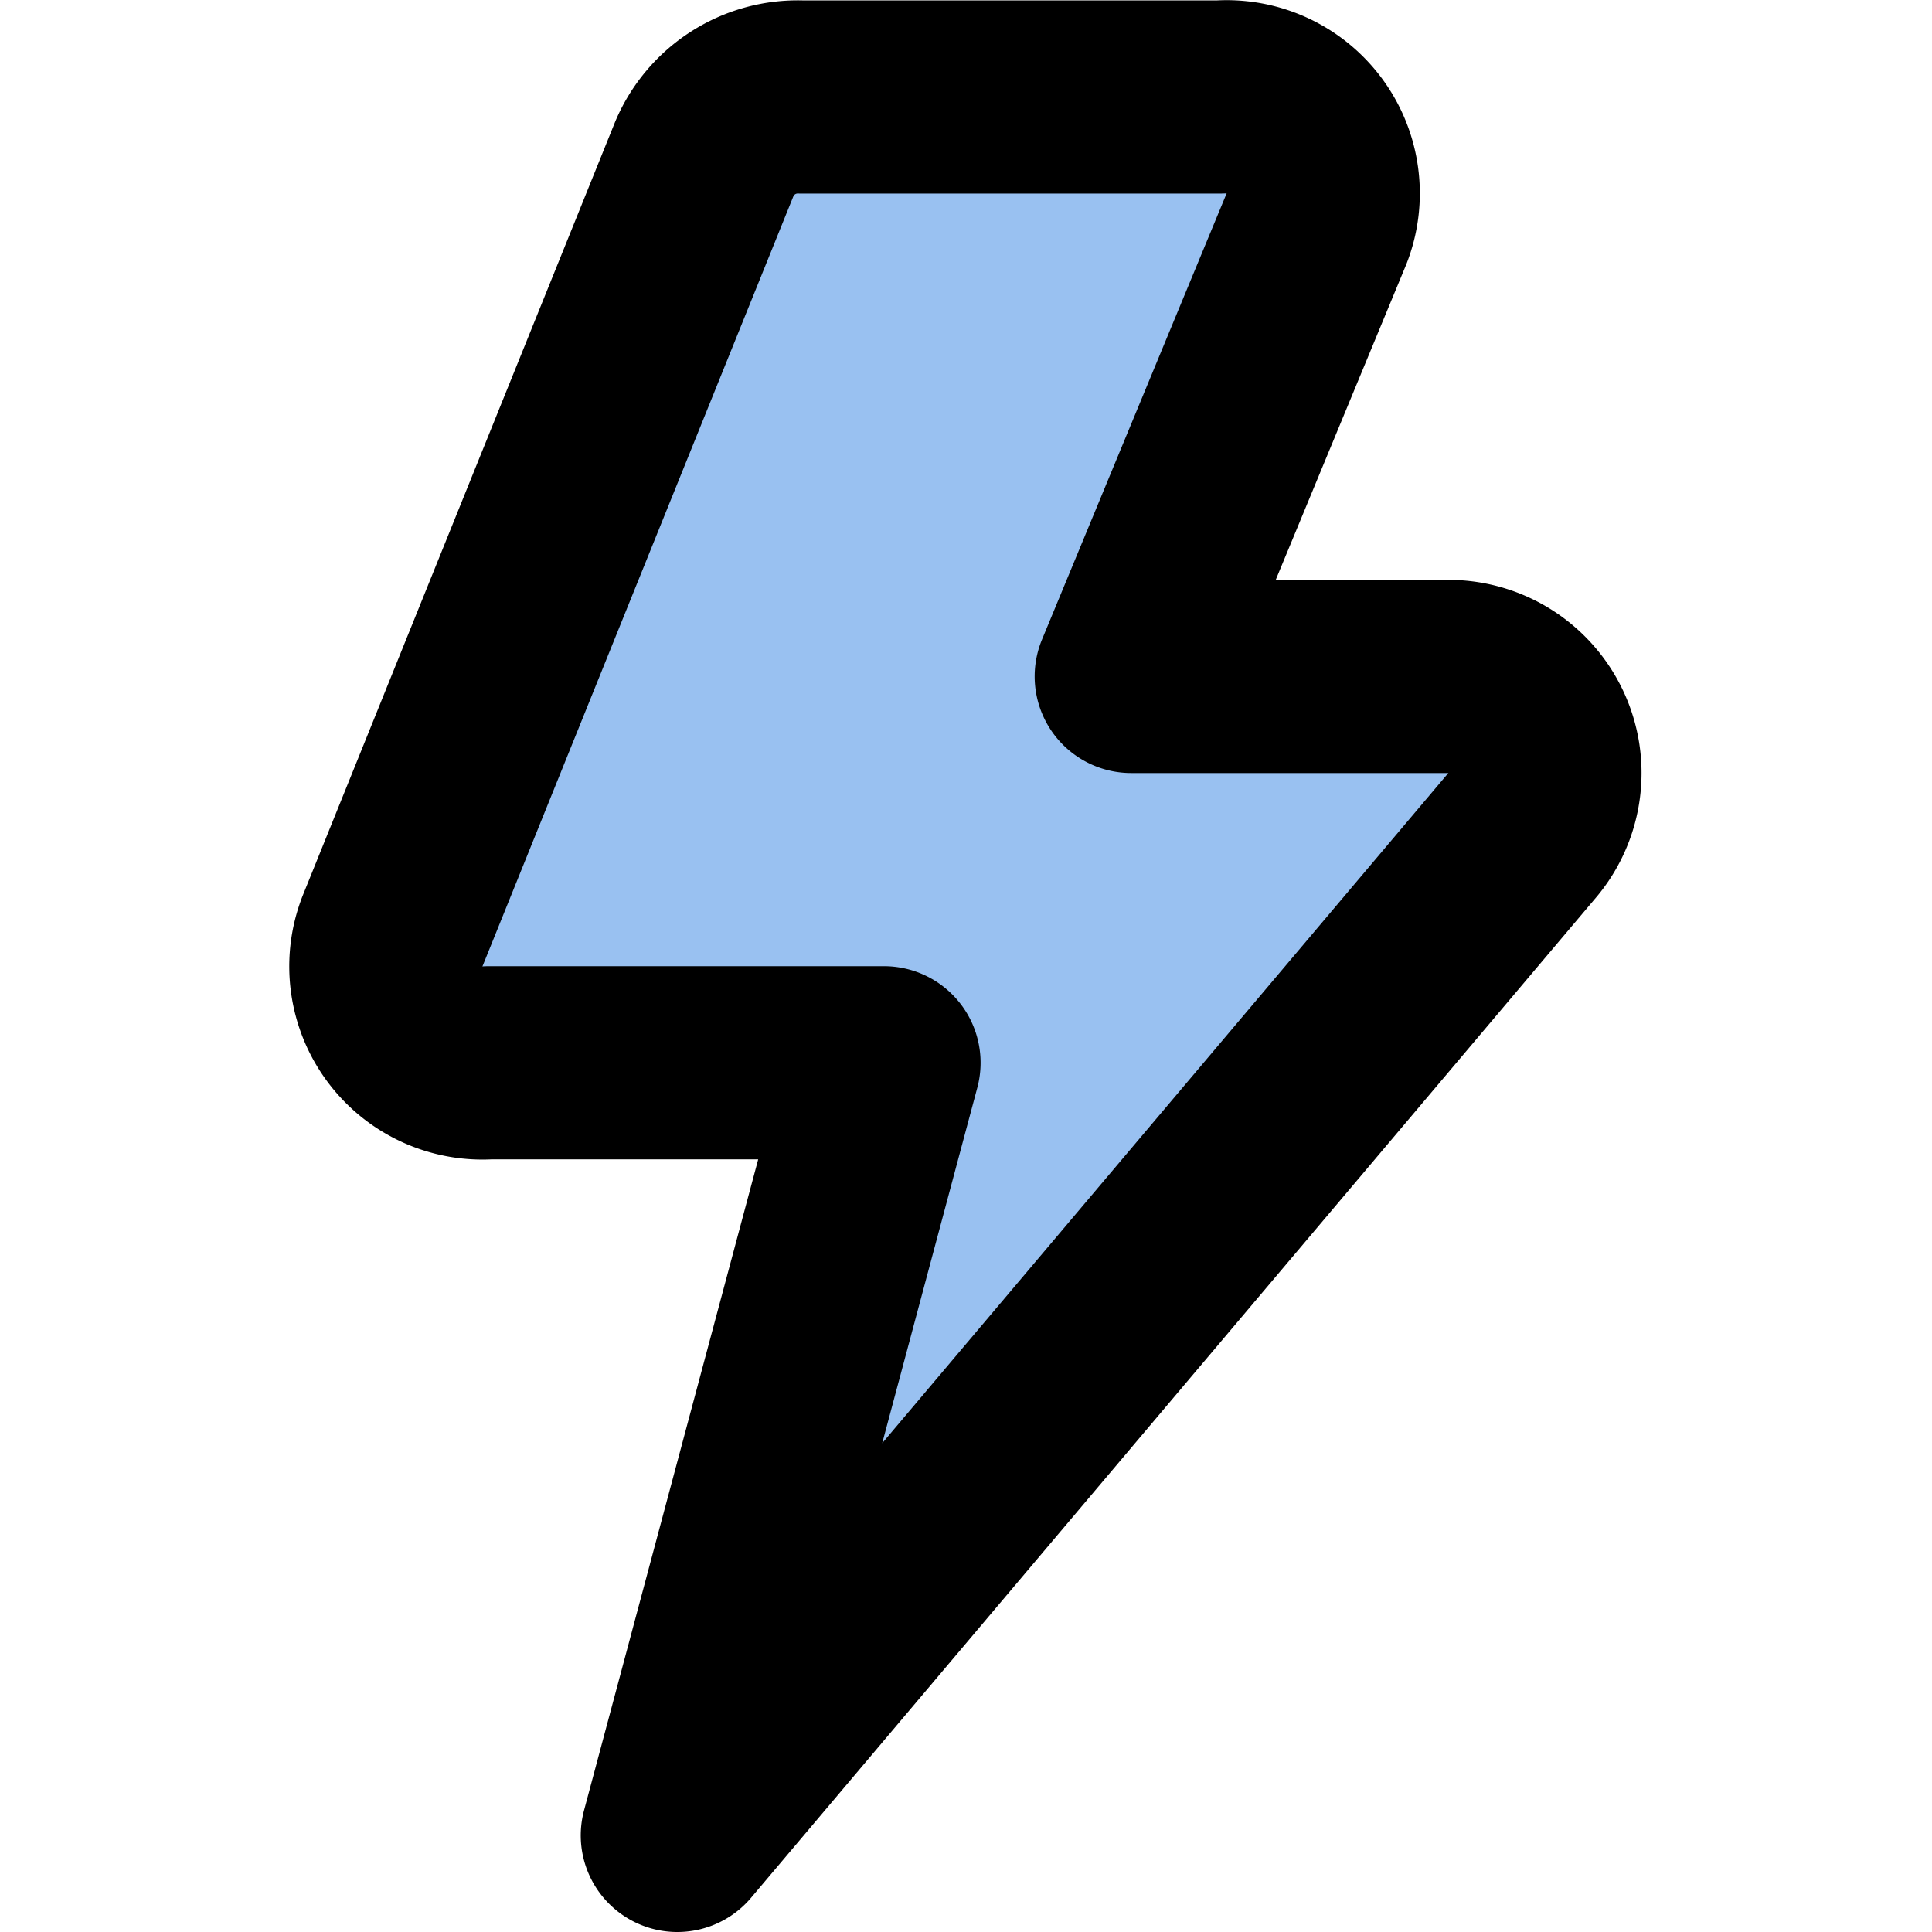 <!DOCTYPE svg PUBLIC "-//W3C//DTD SVG 1.1//EN" "http://www.w3.org/Graphics/SVG/1.1/DTD/svg11.dtd">
<!-- Uploaded to: SVG Repo, www.svgrepo.com, Transformed by: SVG Repo Mixer Tools -->
<svg width="800px" height="800px" viewBox="-2.98 0 20.004 20.004" xmlns="http://www.w3.org/2000/svg" fill="#000000">
<g id="SVGRepo_bgCarrier" stroke-width="0"/>
<g id="SVGRepo_tracerCarrier" stroke-linecap="round" stroke-linejoin="round"/>
<g id="SVGRepo_iconCarrier"> <g id="thunder" transform="translate(-4.967 -1.996)"> <path id="secondary" fill="#99c1f1" d="M17.76,10.63,9,21l2.14-8H7.05a1,1,0,0,1-1-1.36l3.23-8a1.05,1.05,0,0,1,1-.64h4.34a1,1,0,0,1,1,1.36L13.7,9H17a1,1,0,0,1,.76,1.63Z"/> <path id="primary" d="M17.76,10.63,9,21l2.14-8H7.05a1,1,0,0,1-1-1.36l3.23-8a1.05,1.05,0,0,1,1-.64h4.34a1,1,0,0,1,1,1.36L13.7,9H17a1,1,0,0,1,.76,1.63Z" fill="none" stroke="#000000" stroke-linecap="round" stroke-linejoin="round" stroke-width="2"/> </g> </g>
</svg>